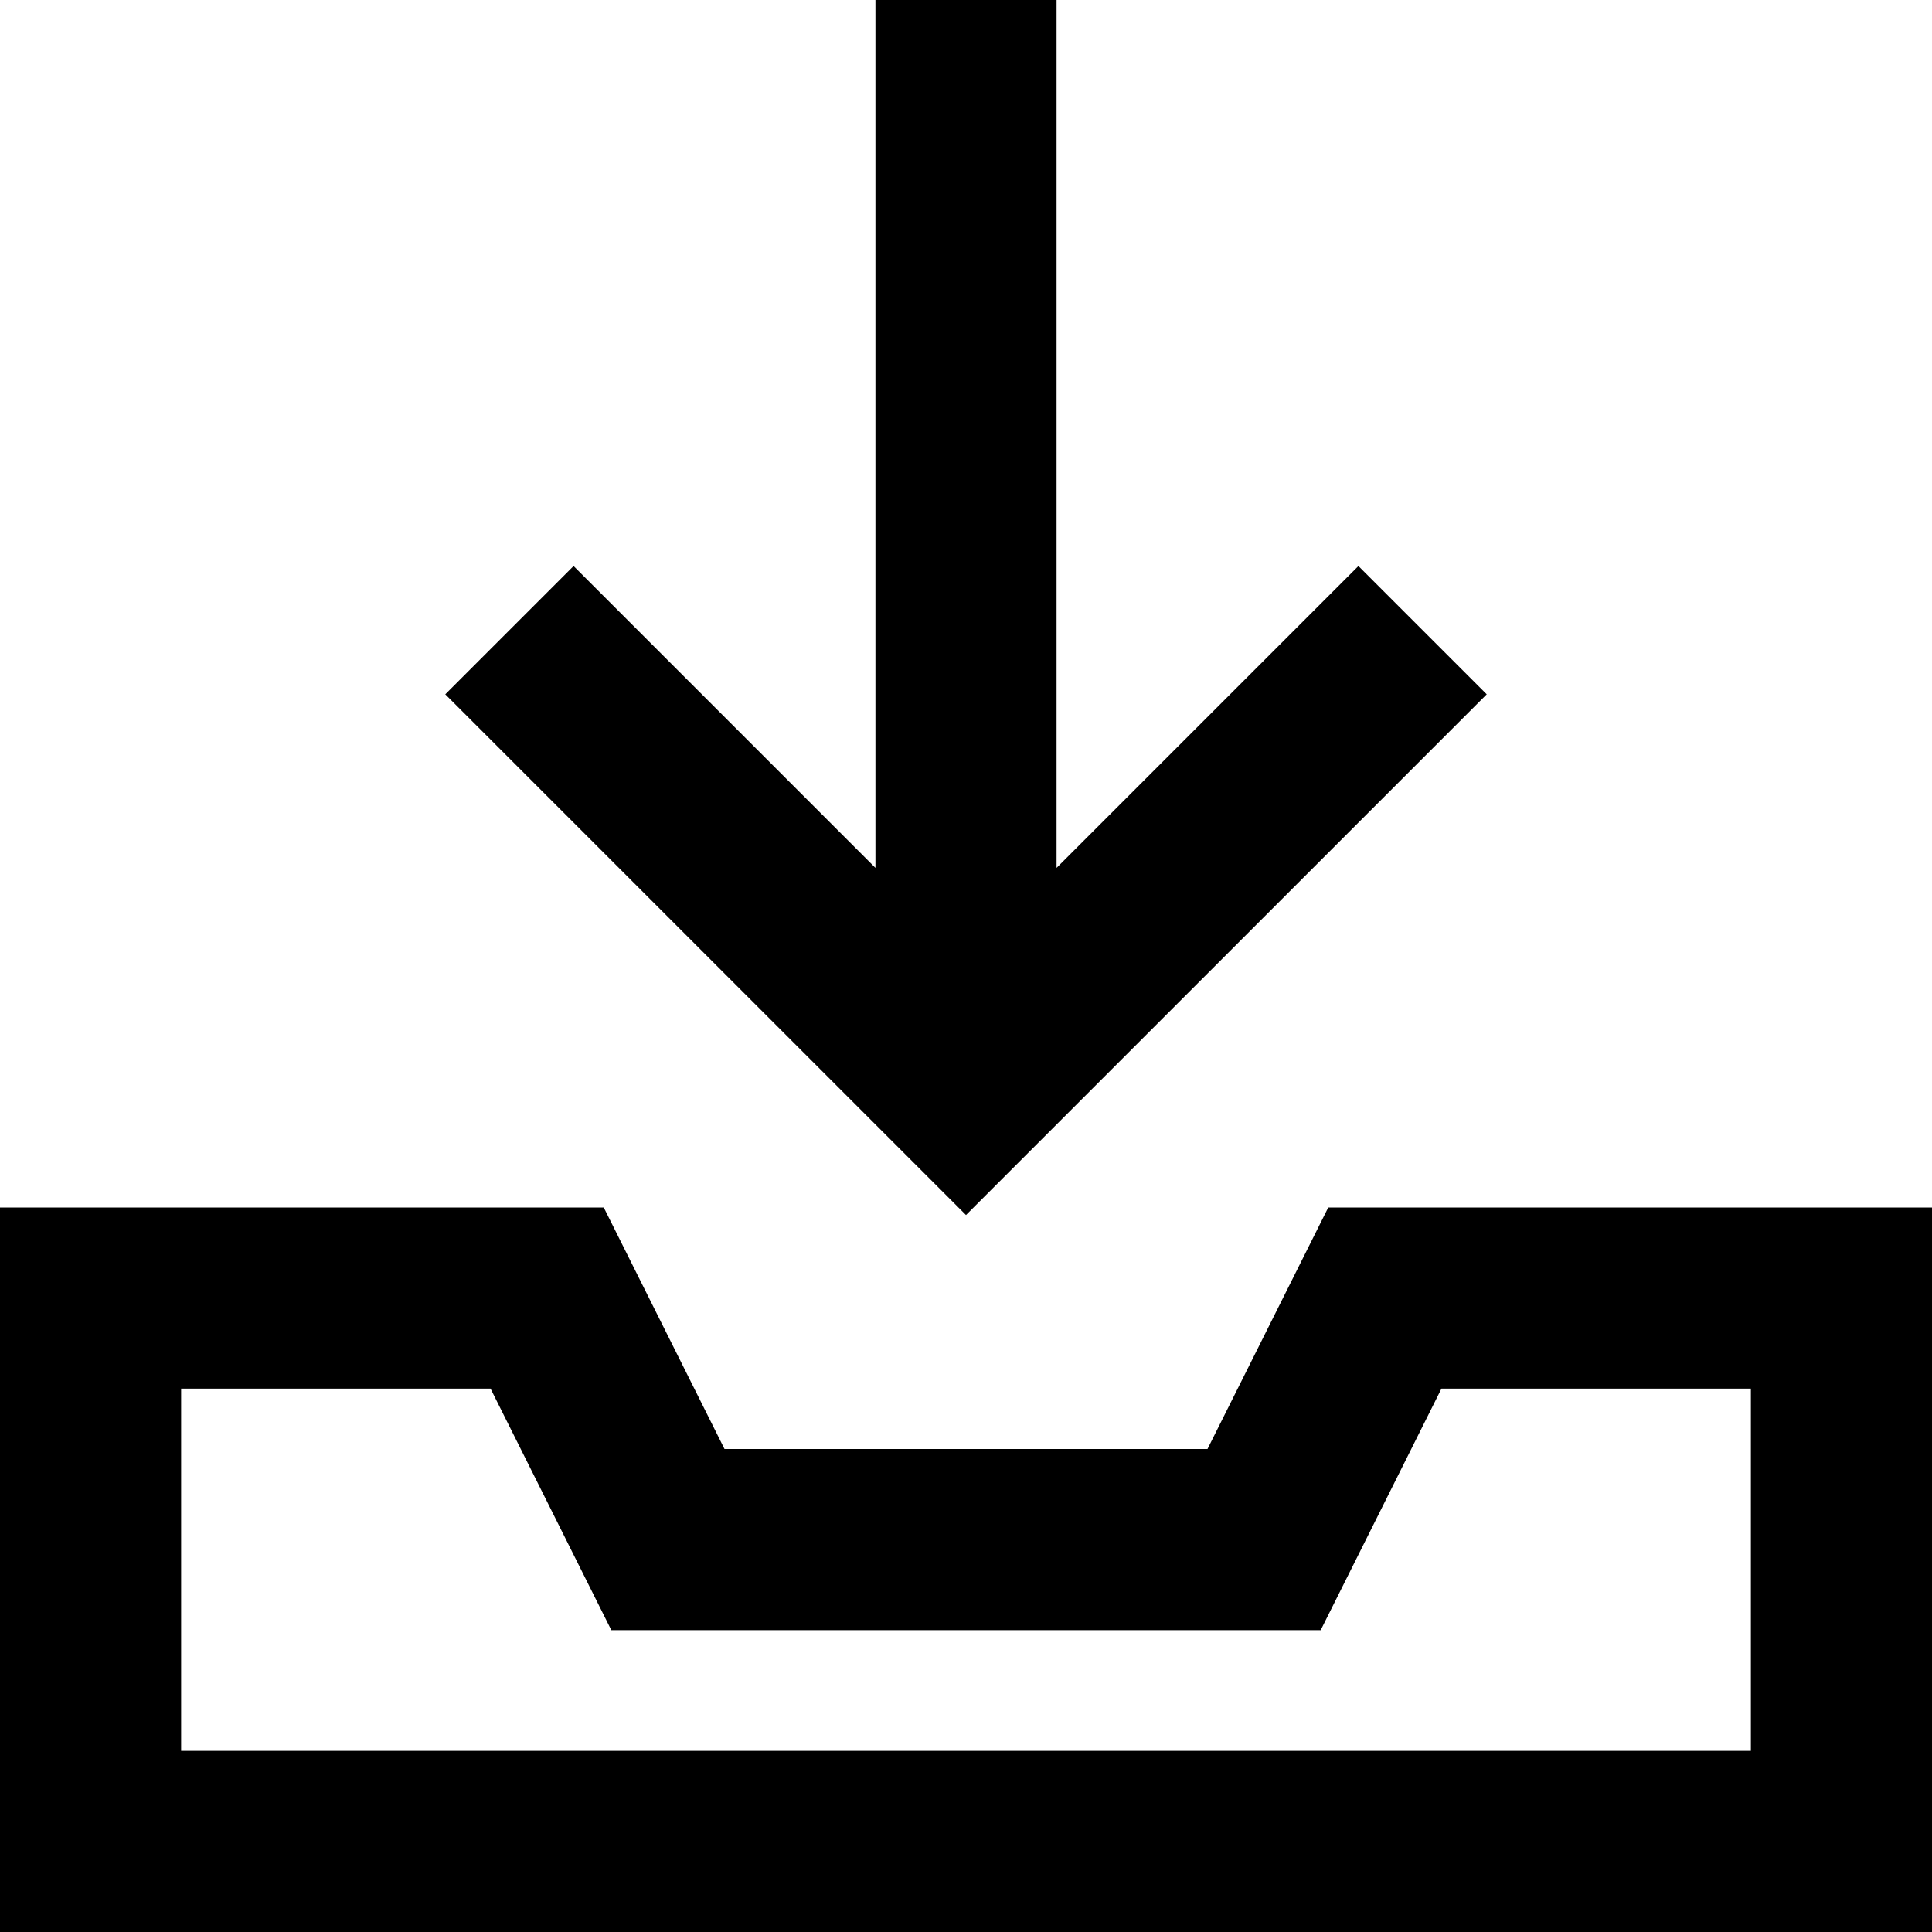 <svg xmlns="http://www.w3.org/2000/svg" viewBox="0 0 512 512">
    <path d="M 280 24 L 280 230 L 343 167 L 360 150 L 394 184 L 377 201 L 273 305 L 256 322 L 239 305 L 135 201 L 118 184 L 152 150 L 169 167 L 232 230 L 232 24 L 232 0 L 280 0 L 280 24 L 280 24 Z M 160 320 L 192 384 L 320 384 L 352 320 L 464 320 L 512 320 L 512 368 L 512 464 L 512 512 L 464 512 L 48 512 L 0 512 L 0 464 L 0 368 L 0 320 L 48 320 L 160 320 L 160 320 Z M 363 406 L 350 432 L 320 432 L 192 432 L 162 432 L 149 406 L 130 368 L 48 368 L 48 464 L 464 464 L 464 368 L 382 368 L 363 406 L 363 406 Z"/>
</svg>
